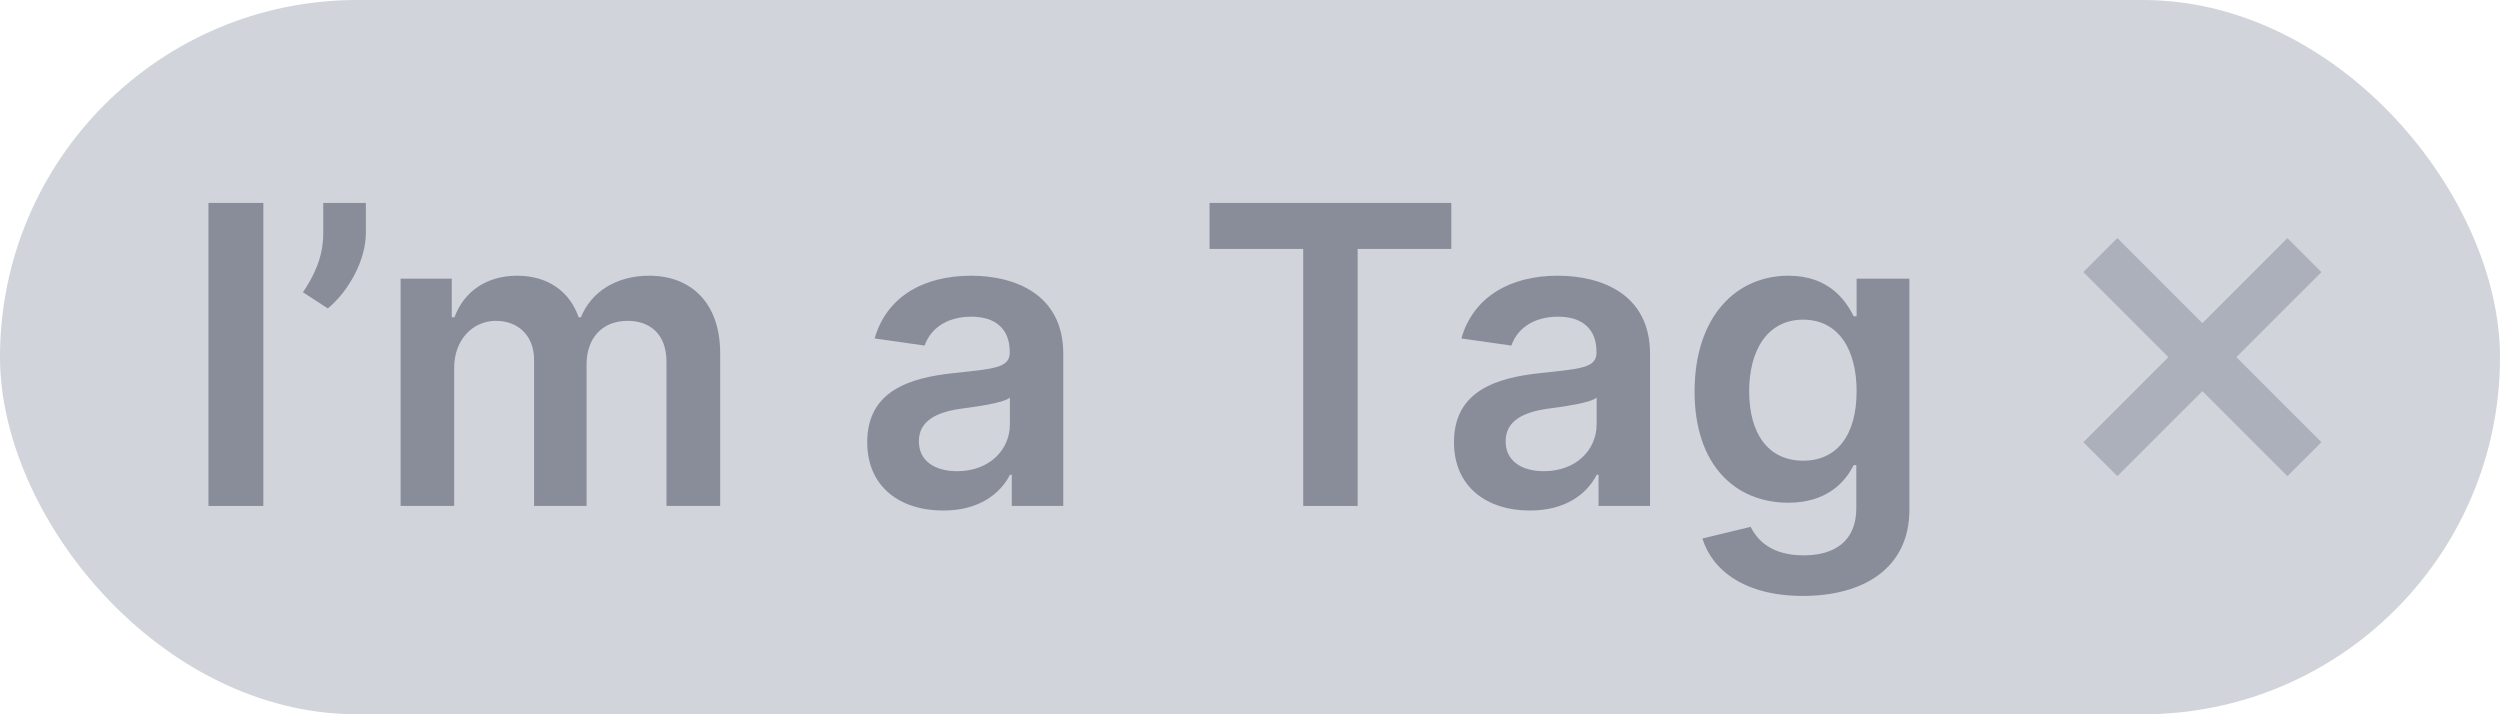 <svg width="84" height="24" viewBox="0 0 84 24" fill="none" xmlns="http://www.w3.org/2000/svg">
<rect width="84" height="24" rx="12" fill="#D1D4DB"/>
<path d="M8.849 6.818H7.004V17H8.849V6.818Z" fill="#898D9A"/>
<path d="M12.293 6.818H10.861V7.842C10.861 8.653 10.543 9.274 10.18 9.821L11.015 10.363C11.746 9.756 12.293 8.712 12.293 7.832V6.818Z" fill="#898D9A"/>
<path d="M13.46 17H15.26V12.357C15.26 11.417 15.886 10.78 16.662 10.78C17.422 10.78 17.944 11.293 17.944 12.078V17H19.709V12.237C19.709 11.377 20.221 10.78 21.091 10.78C21.817 10.78 22.394 11.208 22.394 12.153V17H24.198V11.874C24.198 10.169 23.214 9.264 21.812 9.264C20.703 9.264 19.858 9.811 19.52 10.661H19.441C19.147 9.796 18.407 9.264 17.378 9.264C16.353 9.264 15.588 9.791 15.27 10.661H15.18V9.364H13.46V17Z" fill="#898D9A"/>
<path d="M31.694 17.154C32.893 17.154 33.608 16.592 33.937 15.951H33.996V17H35.726V11.889C35.726 9.871 34.081 9.264 32.624 9.264C31.018 9.264 29.785 9.98 29.388 11.372L31.068 11.611C31.247 11.089 31.754 10.641 32.634 10.641C33.469 10.641 33.927 11.069 33.927 11.82V11.849C33.927 12.367 33.385 12.391 32.038 12.536C30.556 12.695 29.139 13.137 29.139 14.857C29.139 16.359 30.238 17.154 31.694 17.154ZM32.162 15.832C31.411 15.832 30.874 15.489 30.874 14.827C30.874 14.136 31.476 13.848 32.281 13.734C32.753 13.669 33.698 13.55 33.932 13.361V14.261C33.932 15.111 33.246 15.832 32.162 15.832Z" fill="#898D9A"/>
<path d="M40.641 8.364H43.788V17H45.617V8.364H48.764V6.818H40.641V8.364Z" fill="#898D9A"/>
<path d="M51.409 17.154C52.607 17.154 53.323 16.592 53.651 15.951H53.711V17H55.441V11.889C55.441 9.871 53.796 9.264 52.339 9.264C50.733 9.264 49.5 9.98 49.102 11.372L50.783 11.611C50.962 11.089 51.469 10.641 52.349 10.641C53.184 10.641 53.642 11.069 53.642 11.82V11.849C53.642 12.367 53.1 12.391 51.752 12.536C50.271 12.695 48.854 13.137 48.854 14.857C48.854 16.359 49.953 17.154 51.409 17.154ZM51.877 15.832C51.126 15.832 50.589 15.489 50.589 14.827C50.589 14.136 51.191 13.848 51.996 13.734C52.468 13.669 53.413 13.55 53.647 13.361V14.261C53.647 15.111 52.96 15.832 51.877 15.832Z" fill="#898D9A"/>
<path d="M60.572 20.023C62.635 20.023 64.156 19.078 64.156 17.124V9.364H62.382V10.626H62.282C62.009 10.075 61.437 9.264 60.09 9.264C58.325 9.264 56.938 10.646 56.938 13.157C56.938 15.648 58.325 16.891 60.085 16.891C61.392 16.891 62.004 16.19 62.282 15.628H62.372V17.075C62.372 18.198 61.626 18.66 60.602 18.66C59.518 18.66 59.041 18.148 58.822 17.701L57.201 18.094C57.529 19.163 58.628 20.023 60.572 20.023ZM60.587 15.479C59.399 15.479 58.772 14.554 58.772 13.147C58.772 11.76 59.389 10.741 60.587 10.741C61.745 10.741 62.382 11.7 62.382 13.147C62.382 14.604 61.735 15.479 60.587 15.479Z" fill="#898D9A"/>
<path opacity="0.5" fill-rule="evenodd" clip-rule="evenodd" d="M76.857 8L74 10.857L71.143 8L70 9.143L72.858 12L70 14.857L71.143 15.999L74 13.143L76.857 15.999L78 14.857L75.142 12L78 9.143L76.857 8Z" fill="#898D9A"/>
</svg>
